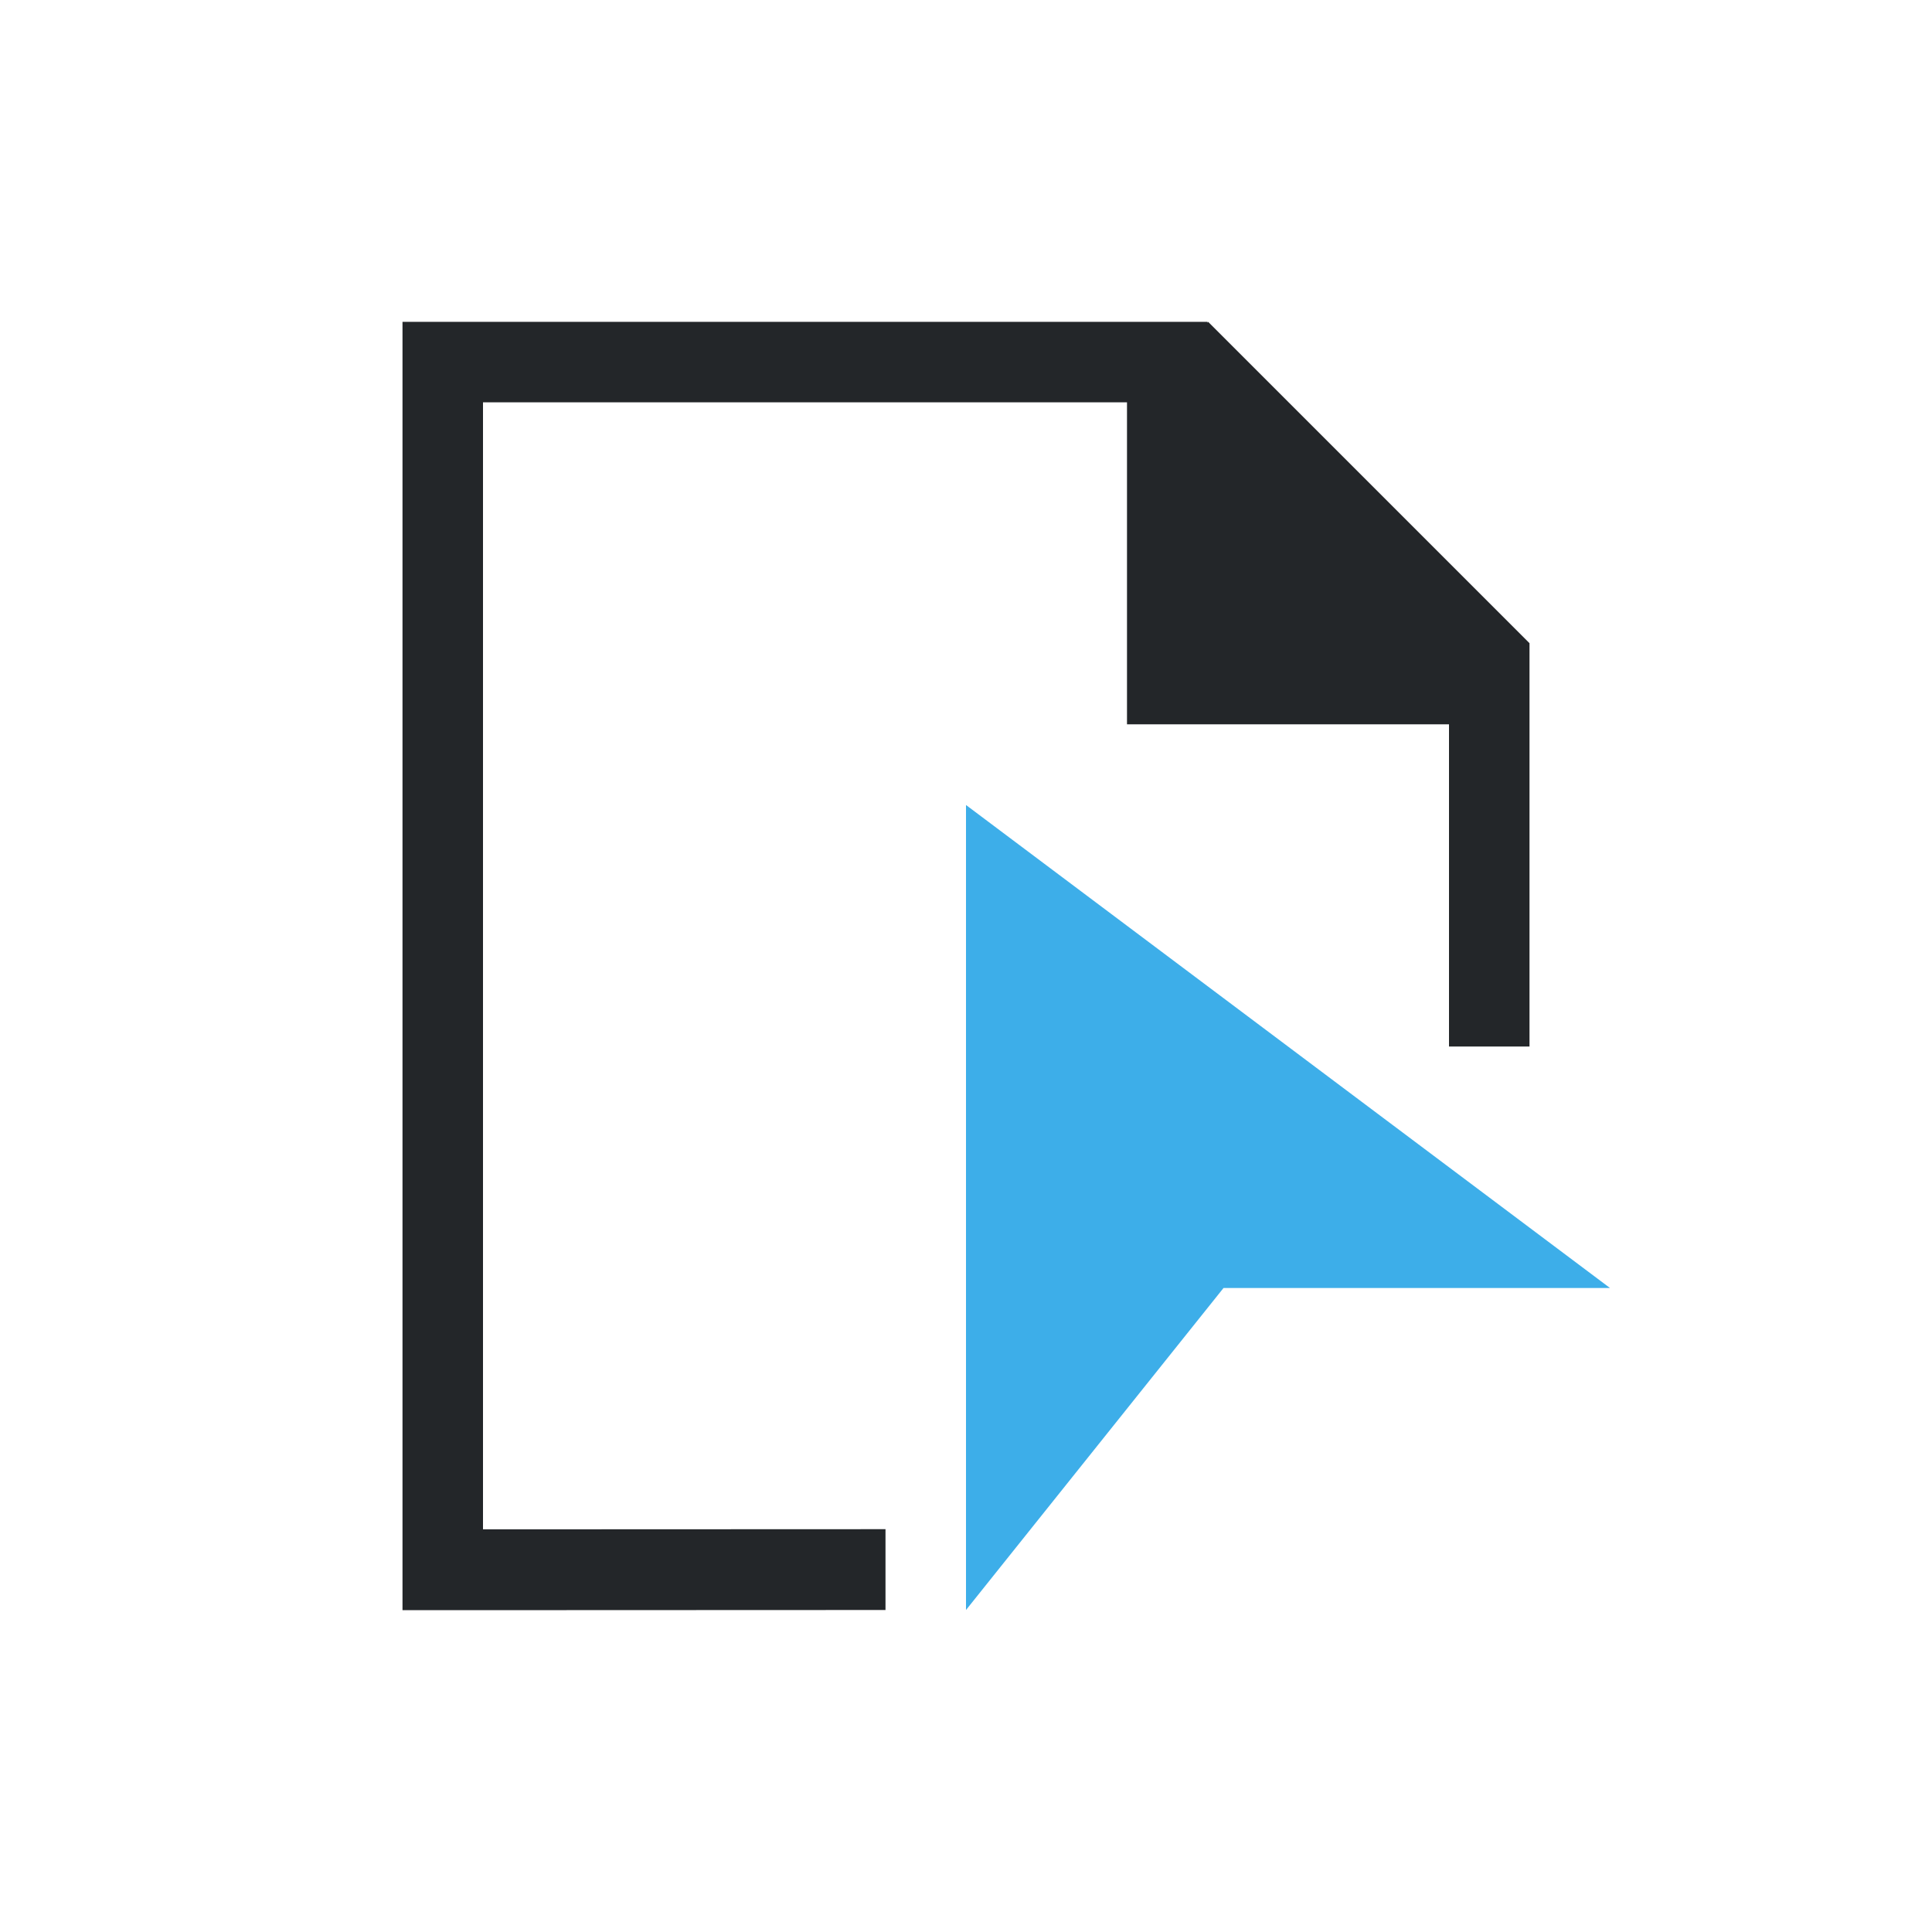 <svg viewBox="0 0 24 24" xmlns="http://www.w3.org/2000/svg"><path d="m5 3.998v16.0.004h1l5-.002v-1.004l-5 .002v-14h8v3 1h4v4.002h1v-3.592-1.406-.012l-3.992-3.992-.008.012v-.012h-1-8z" fill="#232629"/><path d="m12 10v10l3.199-4h4.801z" fill="#3daee9"/></svg>